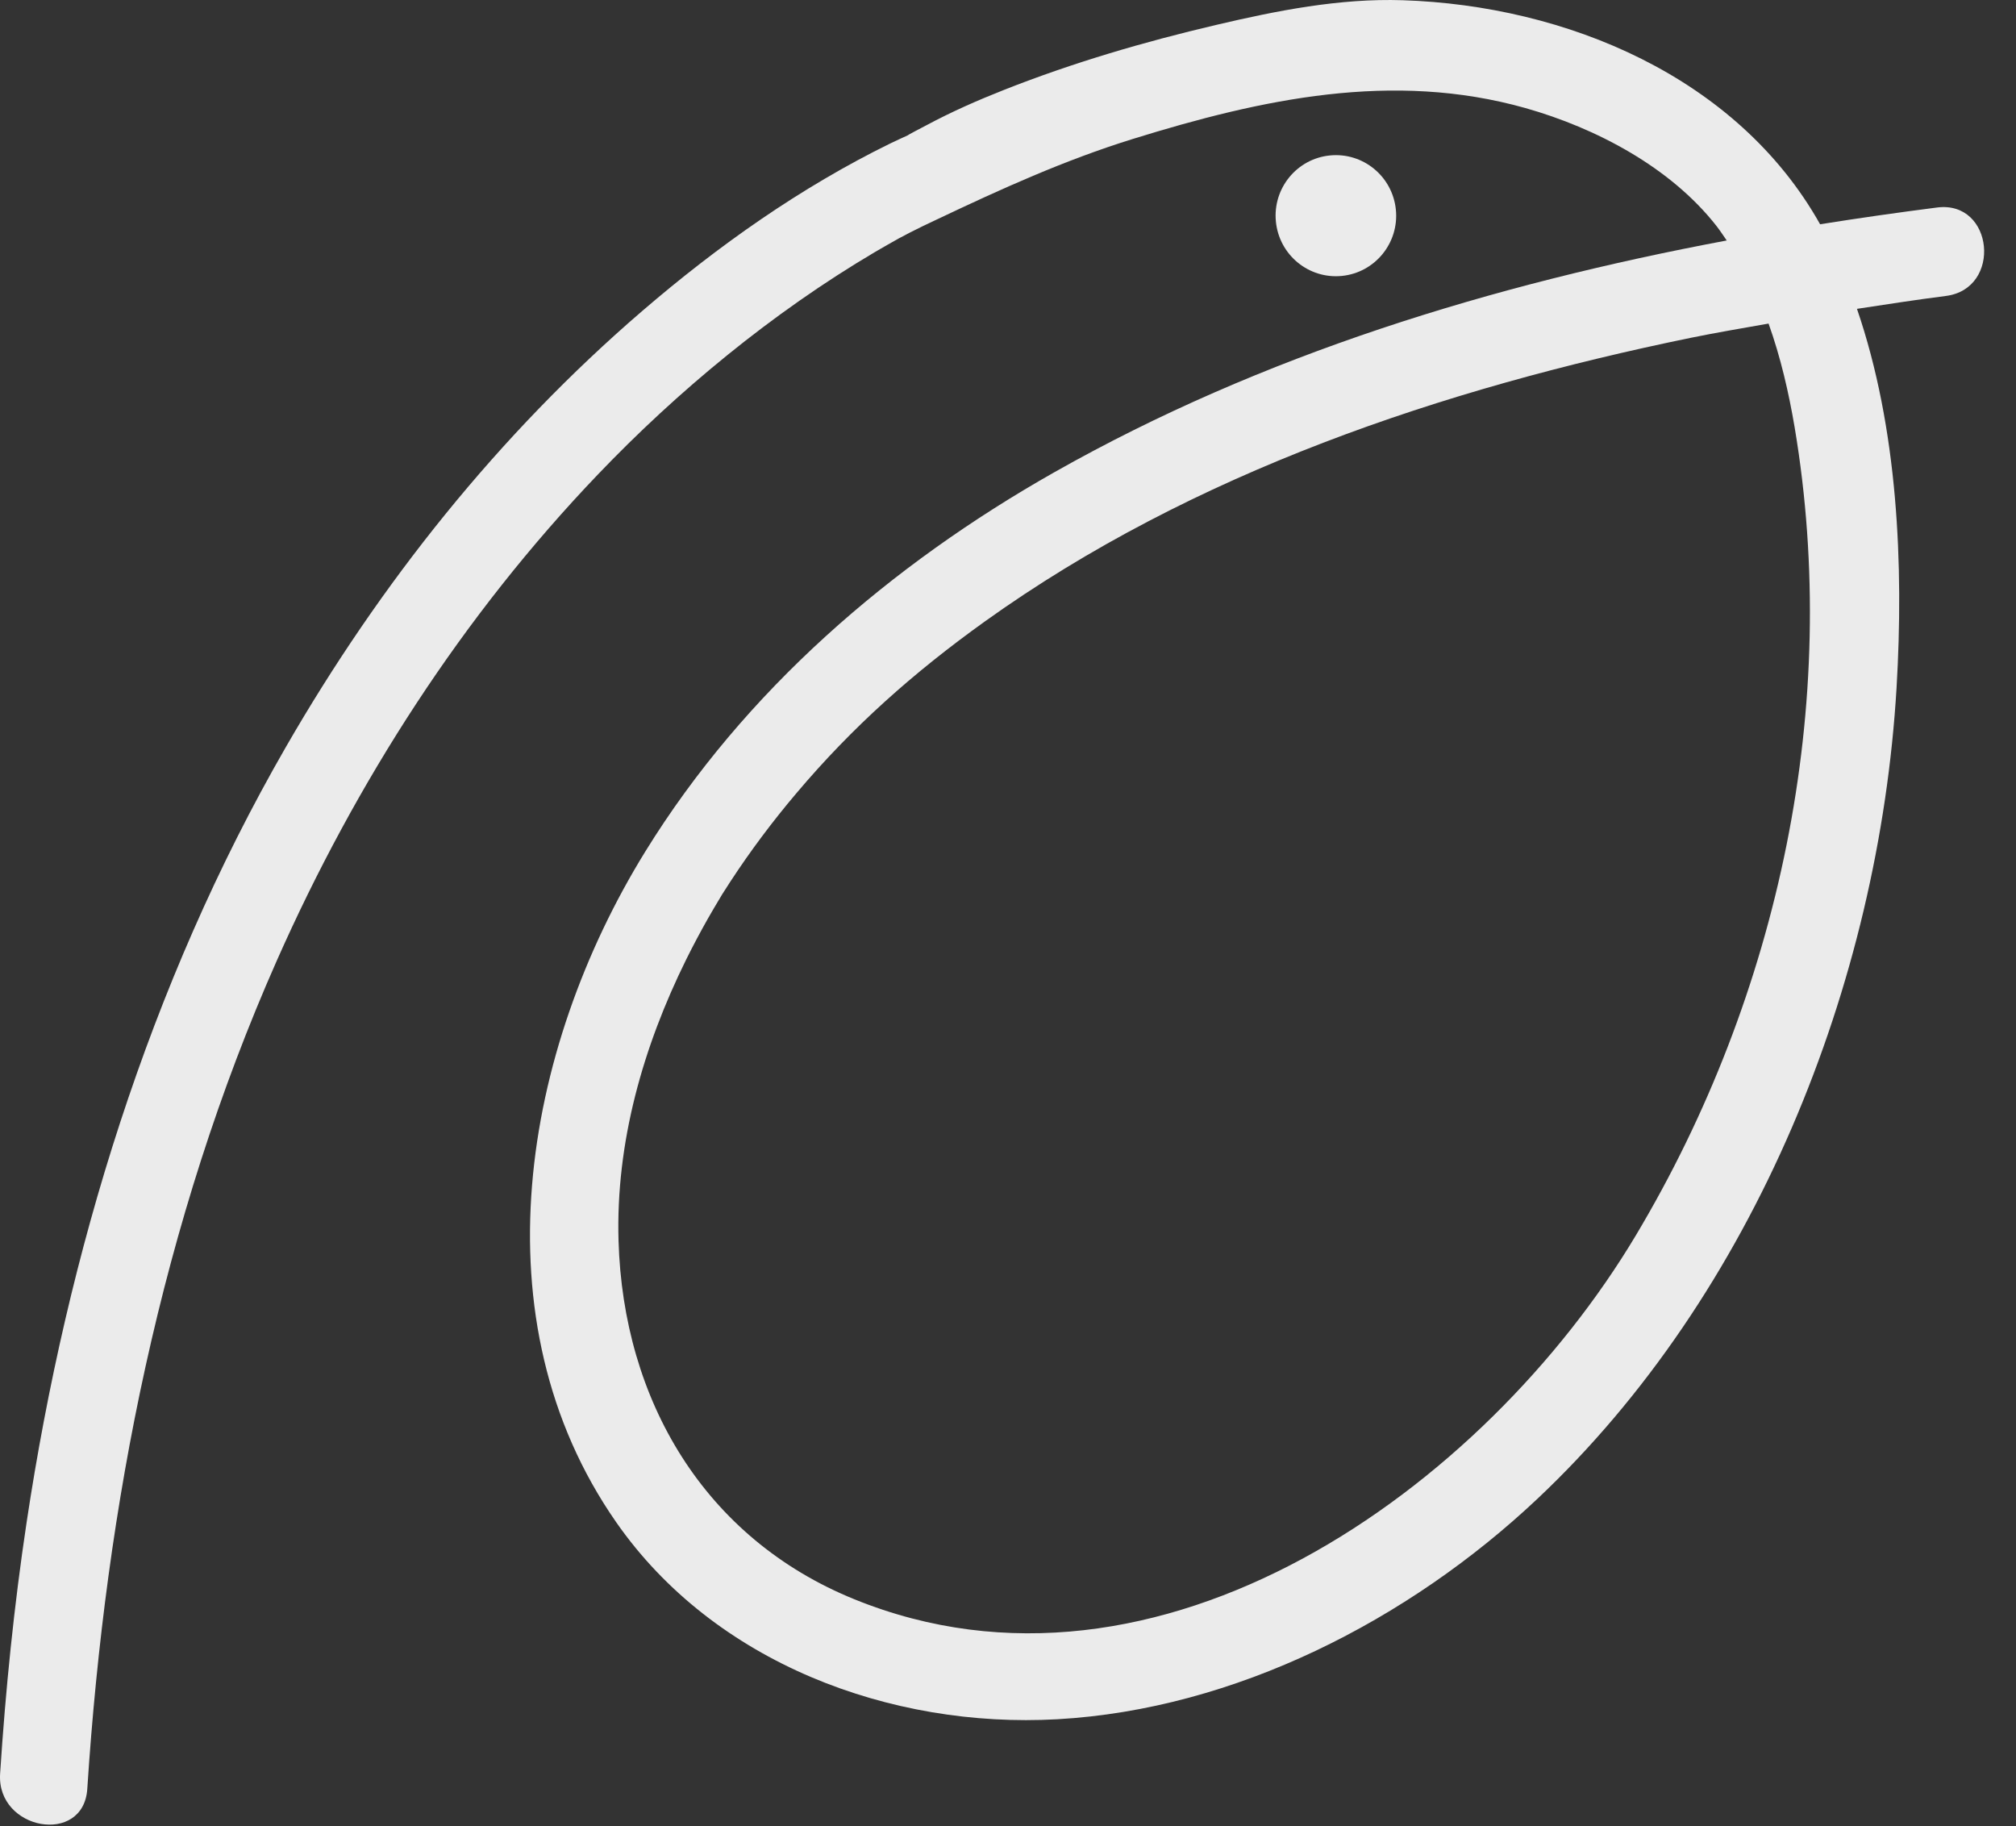 <svg width="53" height="48" viewBox="0 0 53 48" fill="none" xmlns="http://www.w3.org/2000/svg">
<rect x="0" y="0" width="53" height="48" fill="#333333" stroke="none"/>
<path fill-rule="evenodd" clip-rule="evenodd" d="M36.697 5.512C36.61 4.638 35.835 3.999 34.963 4.086C34.092 4.172 33.456 4.952 33.543 5.826C33.63 6.701 34.405 7.339 35.277 7.253C36.148 7.166 36.784 6.387 36.697 5.512Z" fill="#EBEBEB"/>
<path fill-rule="evenodd" clip-rule="evenodd" d="M47.181 11.235C48.404 18.514 46.778 26.156 43.009 32.467C39.024 39.137 30.463 45.283 22.466 42.039C18.518 40.438 16.383 36.807 16.261 32.611C16.186 30.029 16.907 27.512 18.041 25.218C18.221 24.855 18.411 24.499 18.609 24.148C18.718 23.957 18.83 23.767 18.944 23.578C19.049 23.403 18.975 23.526 19.005 23.478C19.071 23.374 19.138 23.27 19.205 23.167C19.732 22.361 20.311 21.59 20.932 20.856C22.409 19.106 24.014 17.68 25.897 16.331C31.362 12.419 37.94 10.216 44.462 8.877C45.137 8.739 45.817 8.626 46.495 8.505C46.812 9.39 47.026 10.319 47.181 11.235ZM50.927 5.454C49.901 5.586 48.876 5.731 47.85 5.895C45.673 2.018 41.171 0.146 36.876 0.006C35.22 -0.048 33.572 0.279 31.968 0.656C30.079 1.099 28.211 1.646 26.405 2.359C25.705 2.635 25.016 2.938 24.354 3.293C24.318 3.312 23.808 3.577 23.882 3.549C23.727 3.621 23.571 3.69 23.417 3.765C21.054 4.921 18.873 6.463 16.881 8.177C13.111 11.421 9.993 15.335 7.51 19.645C3.917 25.884 1.77 32.909 0.7 40.013C0.37 42.205 0.146 44.411 0.003 46.623C-0.093 48.111 2.199 48.518 2.295 47.019C2.779 39.555 4.24 32.108 7.278 25.248C9.362 20.547 12.167 16.183 15.721 12.469C17.788 10.307 20.286 8.226 23.019 6.615C23.22 6.497 23.423 6.383 23.625 6.269C23.629 6.266 23.629 6.266 23.633 6.264C23.647 6.257 23.658 6.252 23.679 6.241C23.762 6.197 23.845 6.153 23.927 6.11C24.156 5.992 24.388 5.882 24.621 5.773C26.309 4.972 27.978 4.212 29.786 3.651C33.17 2.602 36.612 1.857 40.101 2.84C41.961 3.366 43.918 4.395 45.129 5.944C45.223 6.066 45.307 6.194 45.395 6.321C39.238 7.476 33.186 9.32 27.722 12.411C23.425 14.841 19.577 18.151 16.964 22.384C13.748 27.592 12.497 34.696 16.199 40.011C18.774 43.709 23.407 45.436 27.792 45.191C32.469 44.929 37.029 42.586 40.411 39.403C46.129 34.021 49.398 25.863 49.86 18.076C50.05 14.861 49.898 11.259 48.819 8.118C49.597 8 50.376 7.879 51.157 7.779C52.639 7.591 52.416 5.265 50.927 5.454Z" fill="#EBEBEB"/>
</svg>
